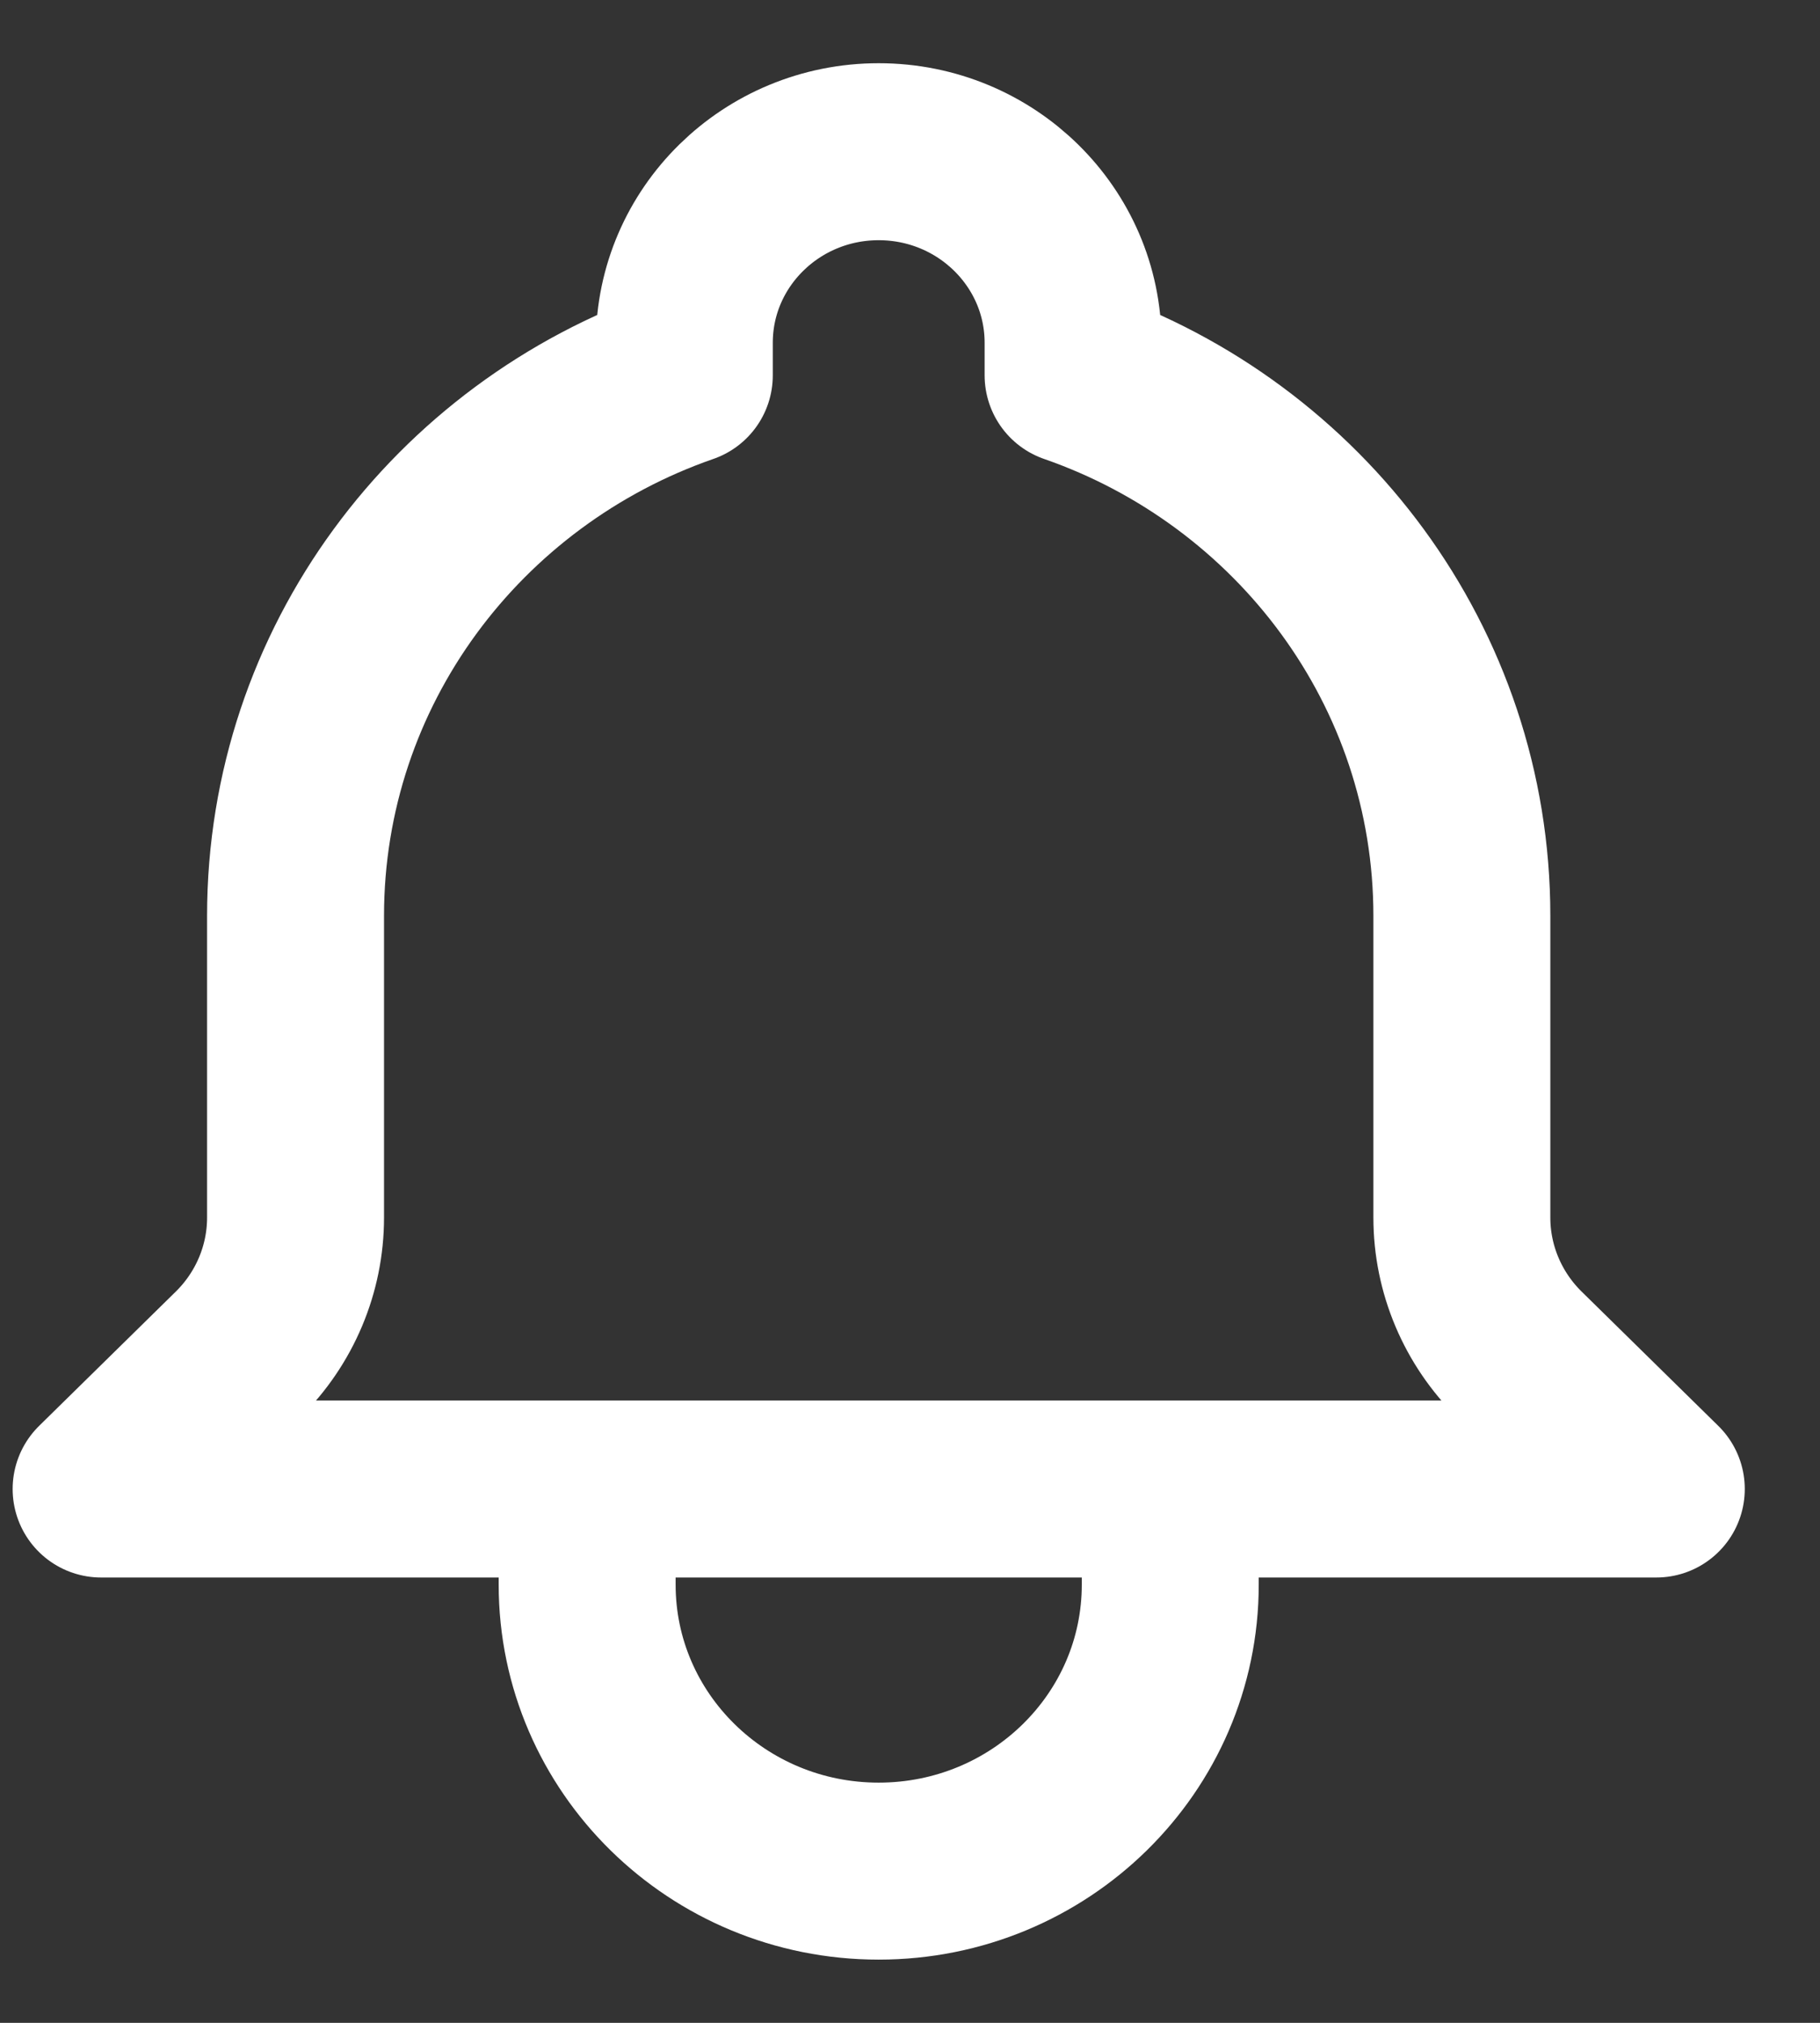 <svg width="18" height="20" viewBox="0 0 18 20" fill="none" xmlns="http://www.w3.org/2000/svg">
<rect x="0" y="0" width="18" height="20" fill="#333333" stroke="none"/>
<path d="M11.574 14.722H16.381L15.03 13.395C14.664 13.036 14.458 12.547 14.458 12.039V9.056C14.458 6.588 12.853 4.489 10.613 3.711V3.389C10.613 2.346 9.752 1.5 8.69 1.5C7.629 1.5 6.768 2.346 6.768 3.389V3.711C4.528 4.489 2.923 6.588 2.923 9.056V12.039C2.923 12.547 2.717 13.036 2.351 13.395L1 14.722H5.807M11.574 14.722V15.667C11.574 17.232 10.283 18.5 8.69 18.5C7.098 18.5 5.807 17.232 5.807 15.667V14.722M11.574 14.722H5.807" stroke="white" stroke-width="1.75" stroke-linecap="round" stroke-linejoin="round"/>
</svg>
